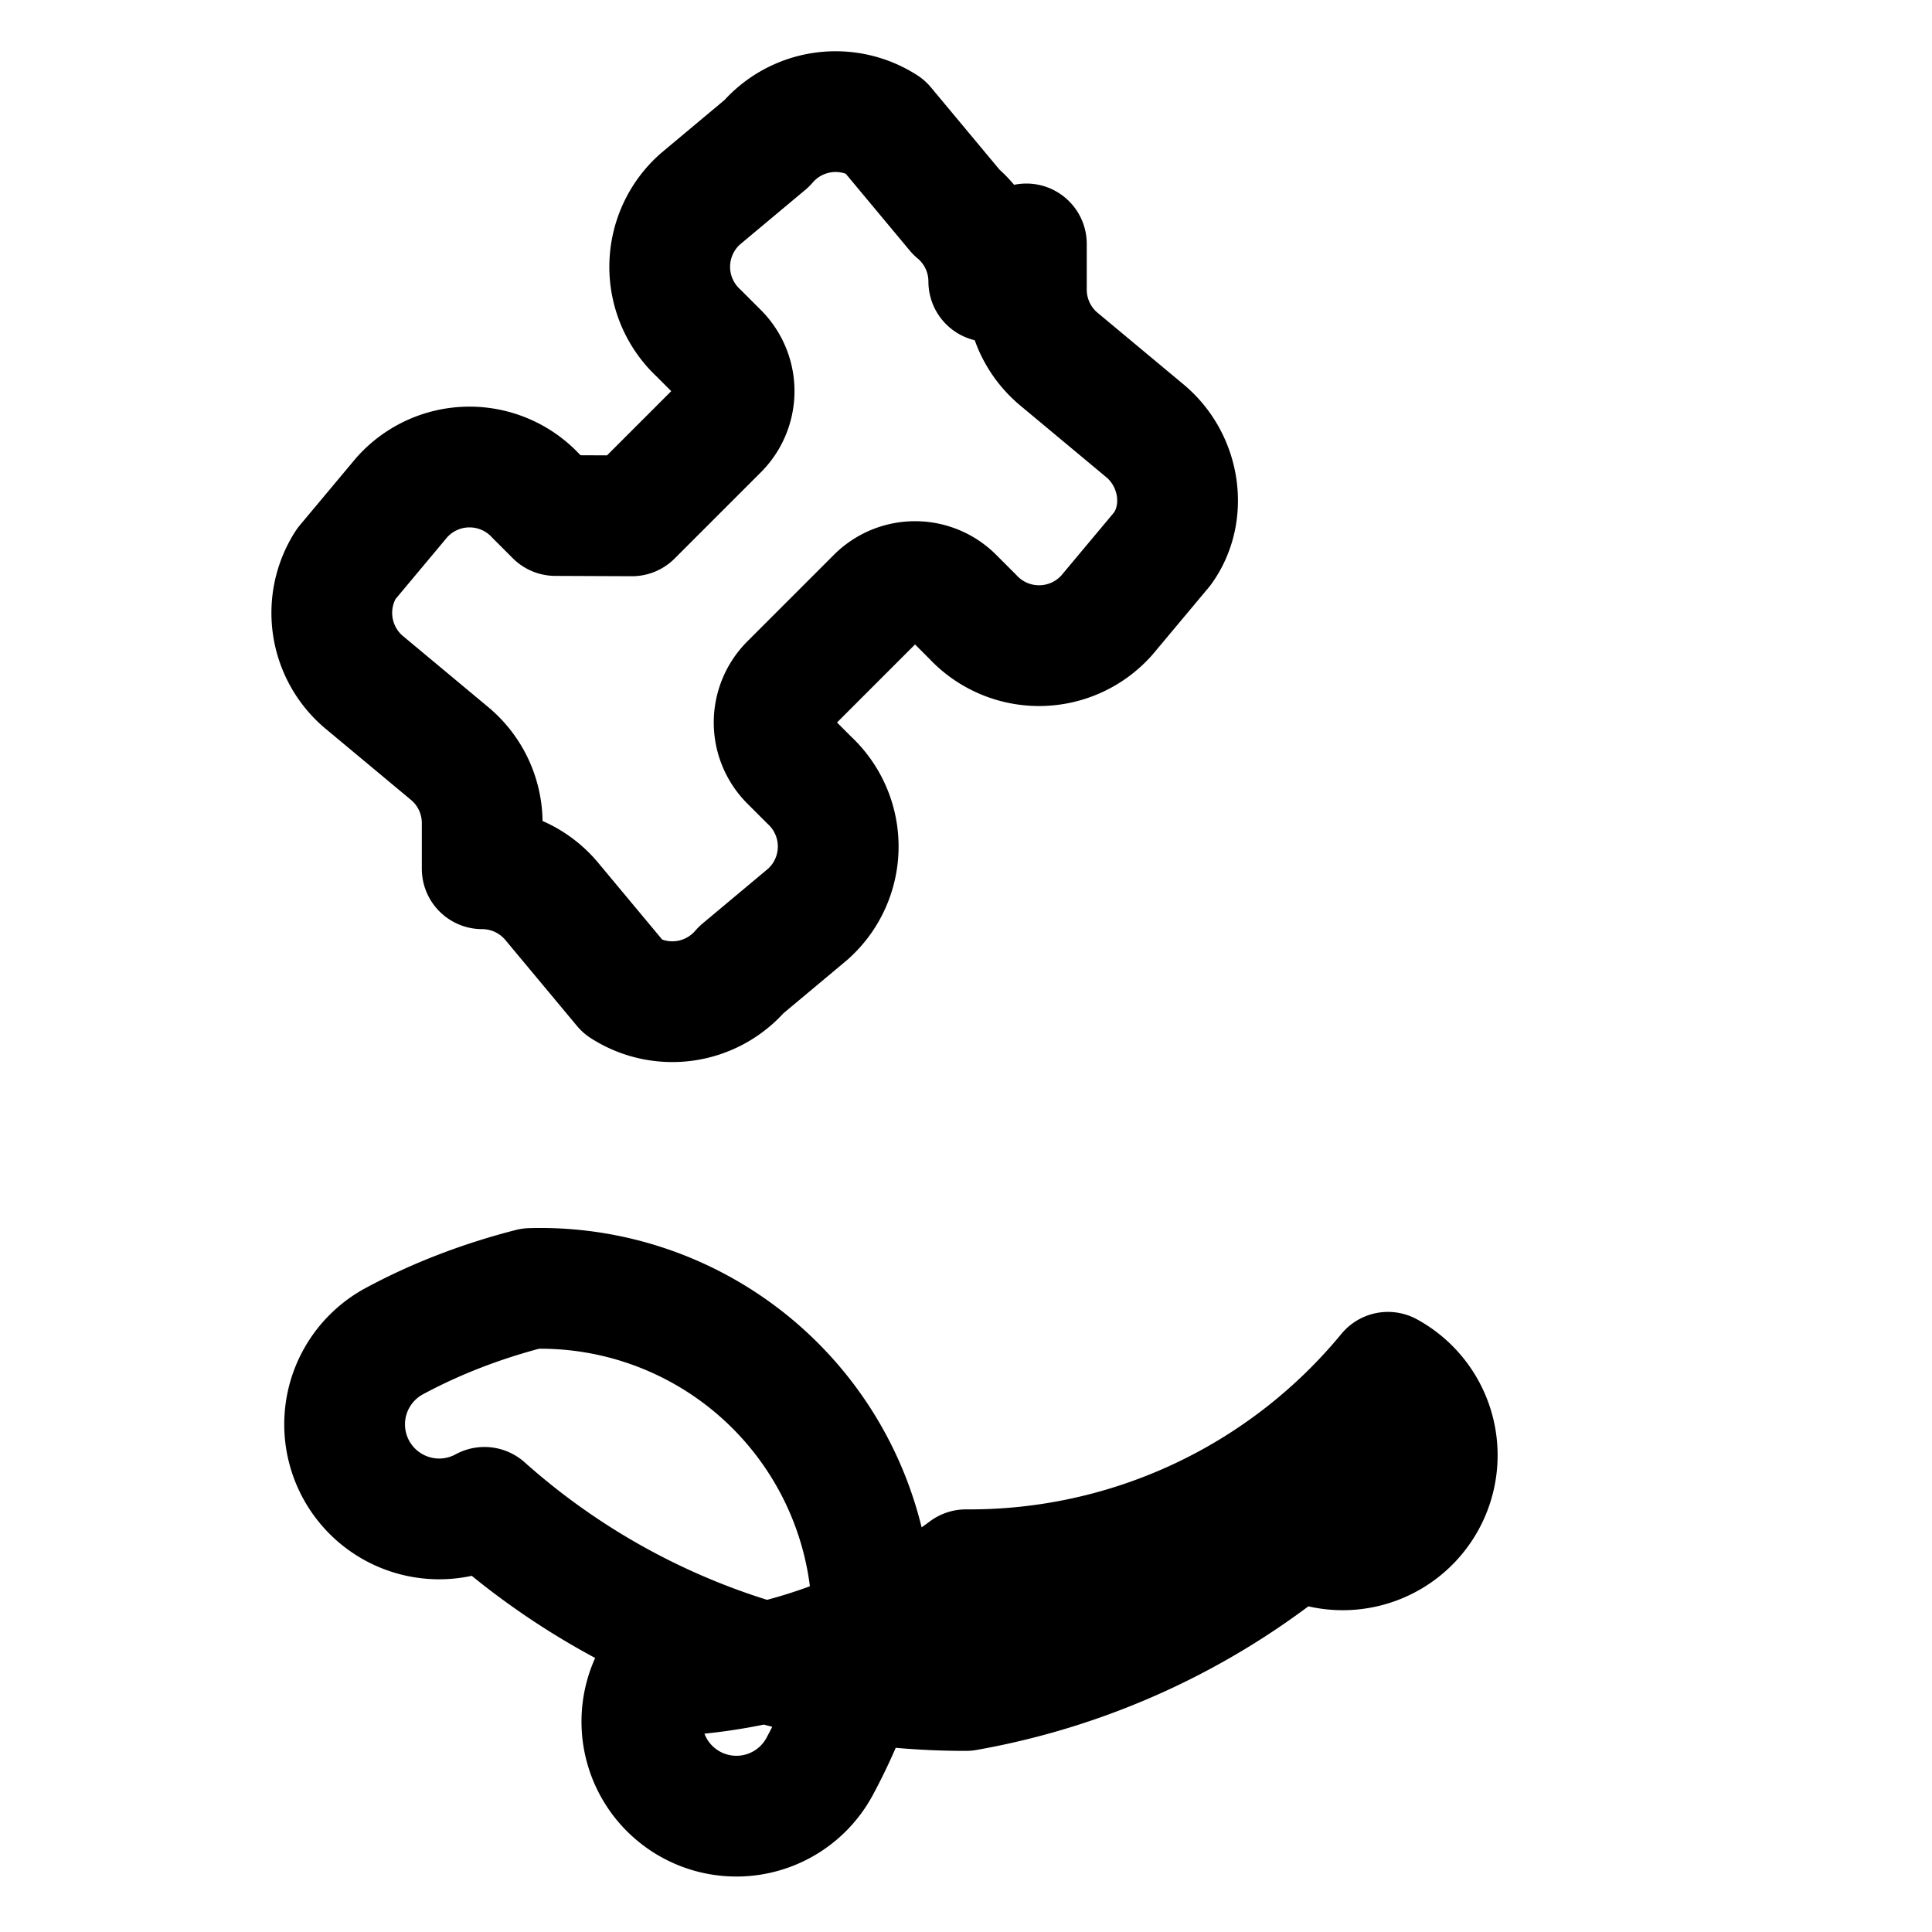 <svg class="h-10 w-10 text-rocket-white" xmlns="http://www.w3.org/2000/svg" fill="none" viewBox="0 0 24 24" stroke-width="1.5" stroke="currentColor"><path stroke-linecap="round" stroke-linejoin="round" d="M12.75 3.03v.568c0 .334.148.65.405.864l1.068.89c.442.369.535 1.024.217 1.464l-.69.825a1.125 1.125 0 01-1.667.02l-.243-.243a.675.675 0 00-.95.004l-1.076 1.076a.675.675 0 00-.004.95l.243.243a1.125 1.125 0 01-.02 1.667l-.825.69a1.125 1.125 0 01-1.464.217l-.89-1.068a1.125 1.125 0 00-.864-.405v-.568c0-.334-.148-.65-.405-.864l-1.068-.89a1.125 1.125 0 01-.217-1.464l.69-.825a1.125 1.125 0 011.667-.02l.243.243.95.004 1.076-1.076a.675.675 0 00-.004-.95l-.243-.243a1.125 1.125 0 01.02-1.667l.825-.69a1.125 1.125 0 011.464-.217l.89 1.068c.257.214.405.53.405.864z" /><path stroke-linecap="round" stroke-linejoin="round" d="M12 21a8.966 8.966 0 01-5.982-2.275 1.125 1.125 0 01-1.125-2.062c.528-.285 1.097-.502 1.7-.657a4.125 4.125 0 014.243 4.243c-.155.603-.372 1.172-.657 1.7a1.125 1.125 0 01-2.062-1.125A6.731 6.731 0 0012 19.5a6.731 6.731 0 005.242-2.453 1.125 1.125 0 01-1.125 2.062A8.966 8.966 0 0112 21z" /></svg>